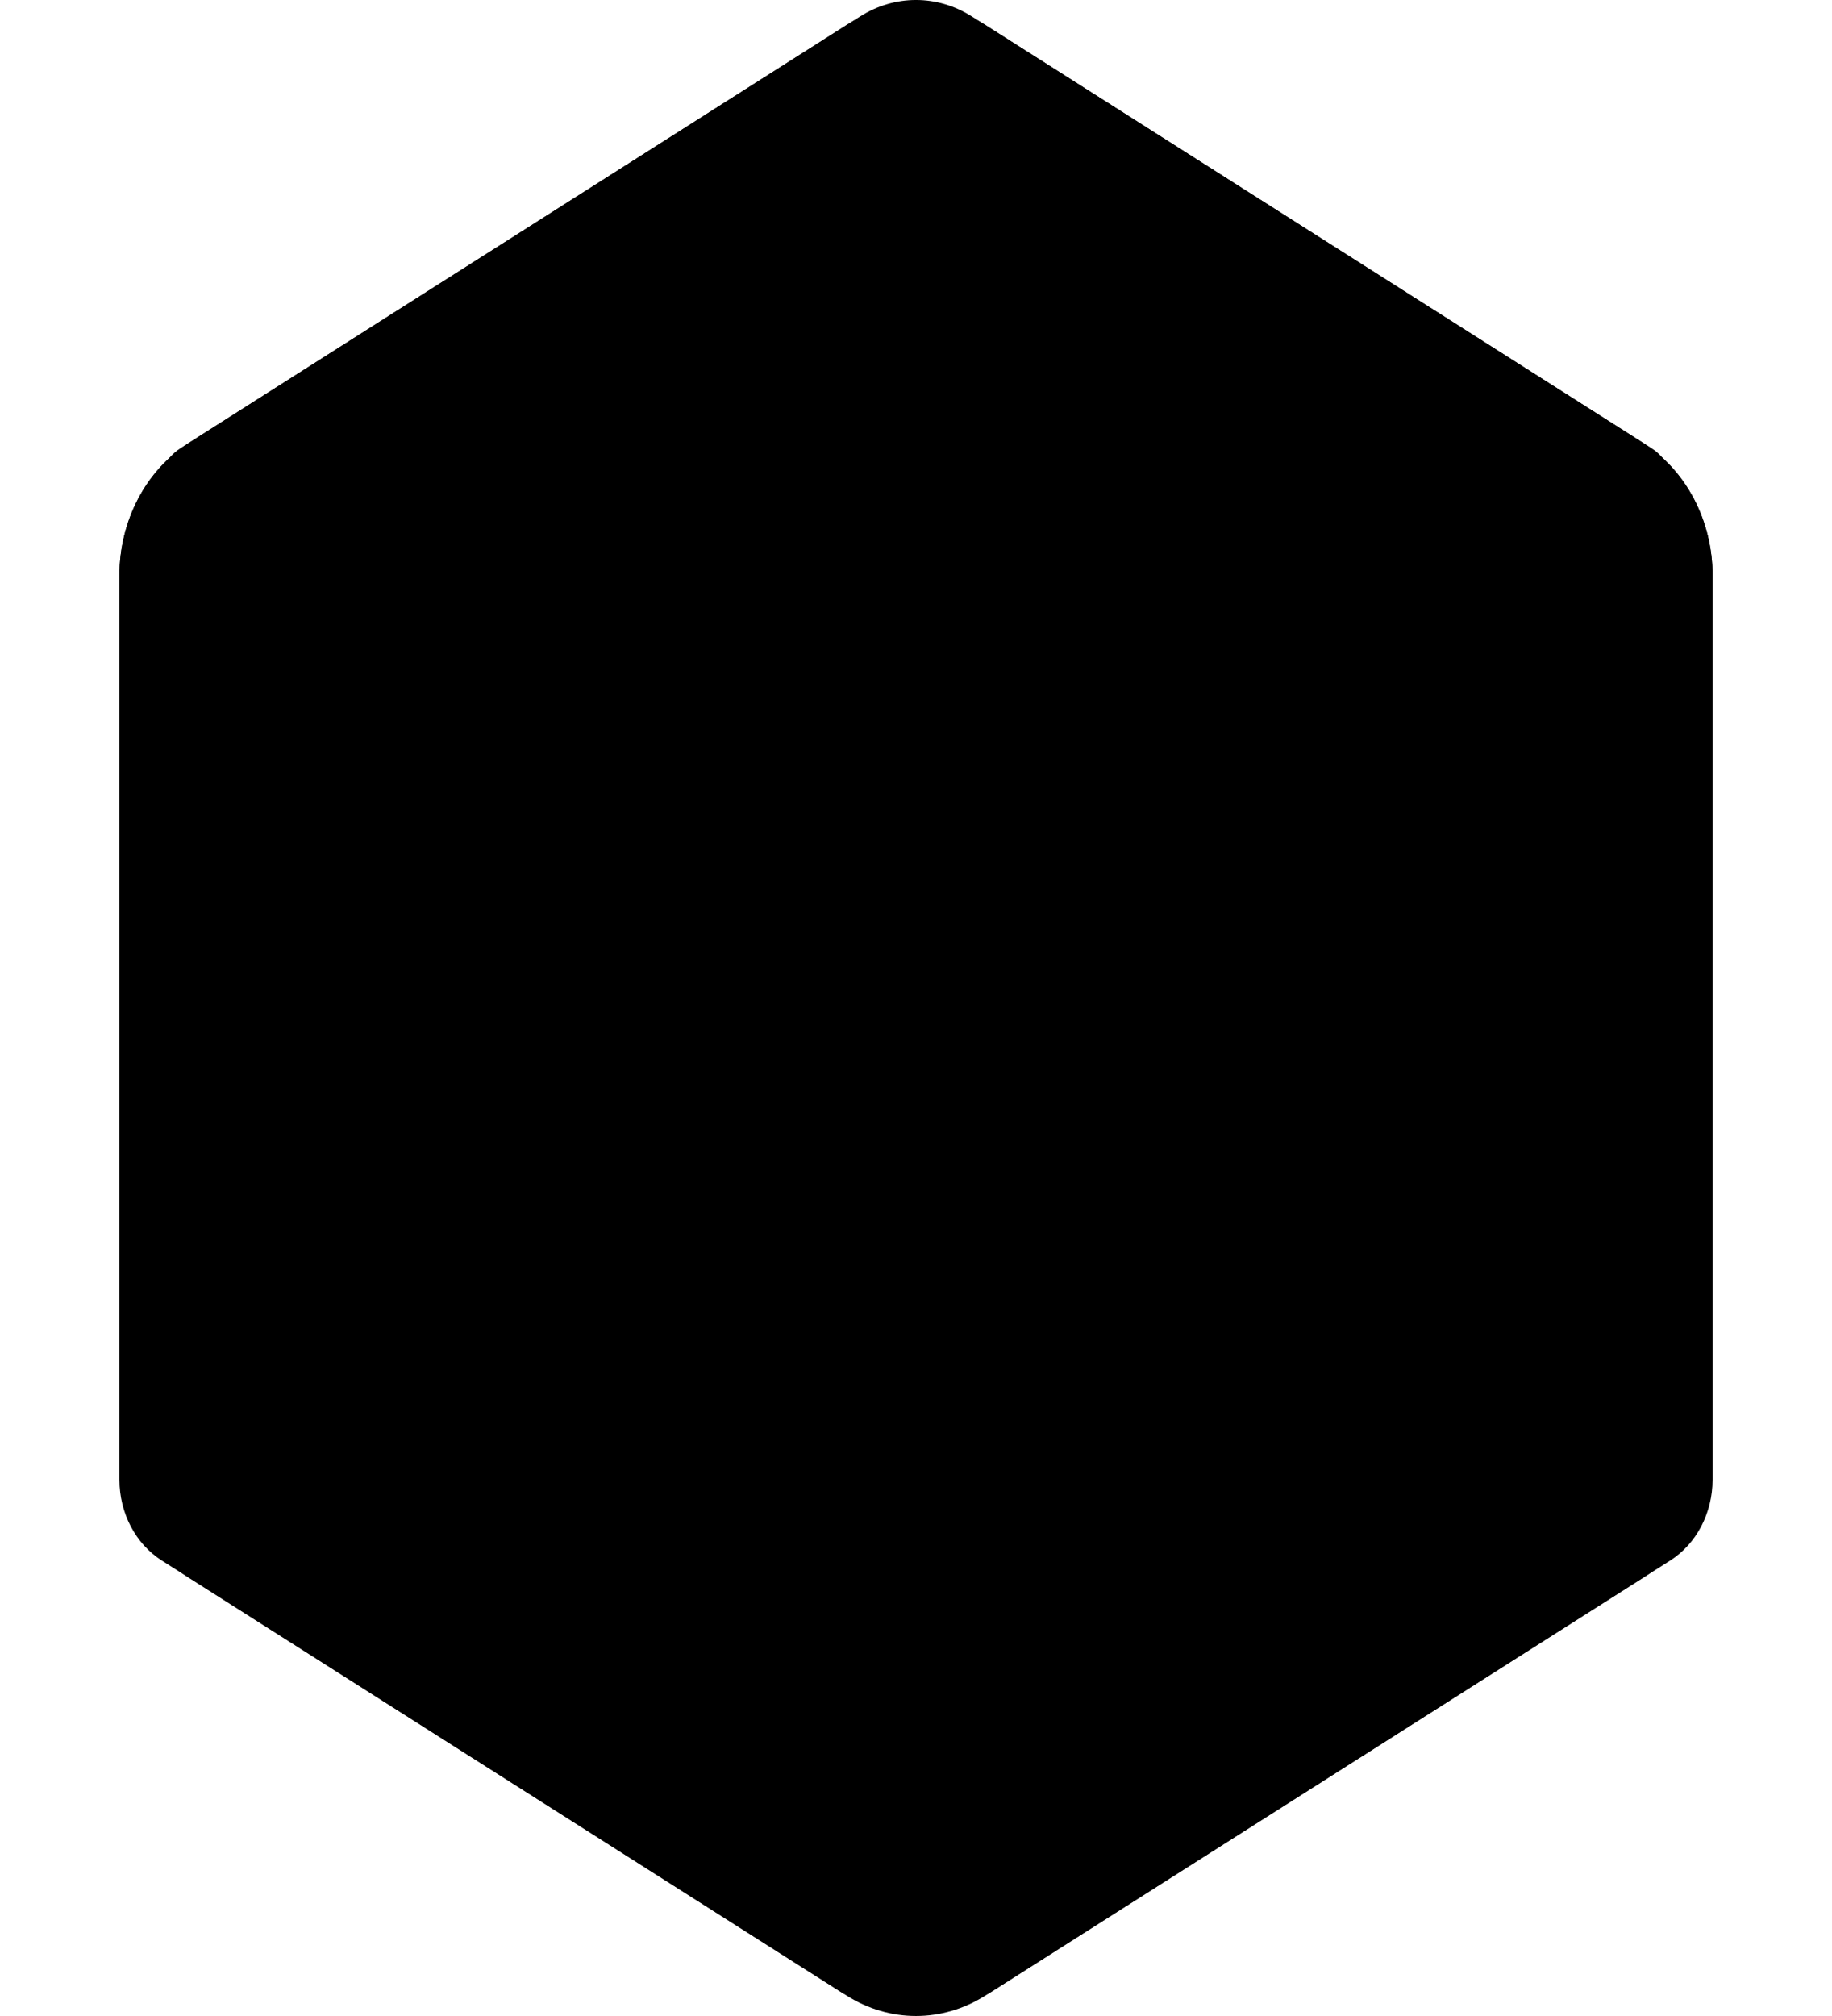 <svg width="40" height="44" viewBox="0 0 40 44" fill="none" xmlns="http://www.w3.org/2000/svg">
<g clip-path="url(#clip0_2158_8048)">
<path d="M18.482 0.549L4.127 9.666C3.187 10.262 2.608 11.365 2.608 12.558V31.543C2.608 32.736 3.187 33.839 4.127 34.436L18.482 43.552C19.421 44.149 20.579 44.149 21.518 43.552L35.873 34.436C36.813 33.839 37.392 32.736 37.392 31.543V12.558C37.392 11.365 36.813 10.262 35.873 9.666L21.518 0.549C20.579 -0.048 19.421 -0.048 18.482 0.549Z" fill="url(#paint0_linear_2158_8048)" style=""/>
<path d="M35.873 9.666L21.518 0.549C20.579 -0.048 19.421 -0.048 18.482 0.549L4.127 9.666C3.187 10.262 2.608 11.365 2.608 12.558V22.89H37.392V12.558C37.392 11.365 36.813 10.262 35.873 9.666Z" fill="url(#paint1_linear_2158_8048)" style=""/>
<path d="M35.732 11.684L20.924 21.089C20.352 21.452 20 22.123 20 22.849V42.409C20 43.346 20.922 43.931 21.66 43.463L36.468 34.059C37.039 33.696 37.392 33.025 37.392 32.298V12.738C37.392 11.802 36.47 11.216 35.732 11.684Z" fill="url(#paint2_linear_2158_8048)" style=""/>
<path d="M4.268 11.684L19.076 21.089C19.648 21.452 20 22.123 20 22.849V42.409C20 43.346 19.078 43.931 18.34 43.463L3.532 34.059C2.961 33.696 2.608 33.025 2.608 32.298V12.738C2.608 11.802 3.53 11.216 4.268 11.684Z" fill="url(#paint3_linear_2158_8048)" style=""/>
<path d="M13.299 34.718C13.299 33.087 14.2 32.338 15.312 33.044C16.424 33.75 17.325 35.645 17.325 37.275C17.325 38.906 16.424 39.655 15.312 38.949C14.2 38.243 13.299 36.349 13.299 34.718Z" fill="url(#paint4_linear_2158_8048)" style=""/>
<path d="M5.283 29.627C5.283 27.997 6.184 27.247 7.296 27.953C8.408 28.659 9.309 30.554 9.309 32.184C9.309 33.815 8.408 34.565 7.296 33.858C6.184 33.152 5.283 31.258 5.283 29.627Z" fill="url(#paint5_linear_2158_8048)" style=""/>
<path d="M13.299 22.962C13.299 21.332 14.2 20.582 15.312 21.288C16.424 21.994 17.325 23.889 17.325 25.519C17.325 27.15 16.424 27.9 15.312 27.193C14.2 26.487 13.299 24.593 13.299 22.962Z" fill="url(#paint6_linear_2158_8048)" style=""/>
<path d="M5.283 17.872C5.283 16.241 6.184 15.491 7.296 16.197C8.408 16.904 9.309 18.798 9.309 20.428C9.309 22.059 8.408 22.809 7.296 22.103C6.184 21.396 5.283 19.502 5.283 17.872Z" fill="url(#paint7_linear_2158_8048)" style=""/>
<path d="M3.925 9.794L18.78 0.359C19.535 -0.12 20.465 -0.12 21.219 0.359L36.075 9.794C36.66 10.165 36.66 11.095 36.075 11.466L21.219 20.901C20.465 21.38 19.535 21.38 18.78 20.901L3.925 11.466C3.34 11.095 3.34 10.165 3.925 9.794Z" fill="url(#paint8_linear_2158_8048)" style=""/>
<path d="M22.834 12.429C24.641 11.282 24.837 9.546 23.272 8.552C21.707 7.558 18.973 7.683 17.166 8.83C15.359 9.978 15.163 11.714 16.728 12.708C18.293 13.702 21.026 13.577 22.834 12.429Z" fill="url(#paint9_linear_2158_8048)" style=""/>
<path d="M30.709 26.295C30.709 24.665 29.808 23.915 28.696 24.621C27.584 25.327 26.683 27.222 26.683 28.852C26.683 30.483 27.584 31.233 28.696 30.526C29.808 29.82 30.709 27.926 30.709 26.295Z" fill="url(#paint10_linear_2158_8048)" style=""/>
<path d="M26.701 34.718C26.701 33.087 25.8 32.338 24.688 33.044C23.576 33.75 22.675 35.645 22.675 37.275C22.675 38.906 23.576 39.655 24.688 38.949C25.8 38.243 26.701 36.349 26.701 34.718Z" fill="url(#paint11_linear_2158_8048)" style=""/>
<path d="M34.717 29.627C34.717 27.997 33.816 27.247 32.704 27.953C31.592 28.659 30.691 30.554 30.691 32.184C30.691 33.815 31.592 34.565 32.704 33.858C33.816 33.152 34.717 31.258 34.717 29.627Z" fill="url(#paint12_linear_2158_8048)" style=""/>
<path d="M26.701 22.962C26.701 21.332 25.8 20.582 24.688 21.288C23.576 21.994 22.675 23.889 22.675 25.519C22.675 27.15 23.576 27.9 24.688 27.193C25.8 26.487 26.701 24.593 26.701 22.962Z" fill="url(#paint13_linear_2158_8048)" style=""/>
<path d="M34.717 17.872C34.717 16.241 33.816 15.491 32.704 16.197C31.592 16.904 30.691 18.798 30.691 20.428C30.691 22.059 31.592 22.809 32.704 22.103C33.816 21.396 34.717 19.502 34.717 17.872Z" fill="url(#paint14_linear_2158_8048)" style=""/>
</g>
<defs>
<linearGradient id="paint0_linear_2158_8048" x1="20" y1="38.565" x2="20" y2="-0.643" gradientUnits="userSpaceOnUse">
<stop stop-color="#C9BAEC" style="stop-color:#C9BAEC;stop-color:color(display-p3 0.788 0.729 0.925);stop-opacity:1;"/>
<stop offset="1" stop-color="#F3EEFA" style="stop-color:#F3EEFA;stop-color:color(display-p3 0.953 0.933 0.98);stop-opacity:1;"/>
</linearGradient>
<linearGradient id="paint1_linear_2158_8048" x1="-9.612" y1="-2.046" x2="22.006" y2="14.549" gradientUnits="userSpaceOnUse">
<stop stop-color="#C9BAEC" style="stop-color:#C9BAEC;stop-color:color(display-p3 0.788 0.729 0.925);stop-opacity:1;"/>
<stop offset="1" stop-color="#F3EEFA" style="stop-color:#F3EEFA;stop-color:color(display-p3 0.953 0.933 0.98);stop-opacity:1;"/>
</linearGradient>
<linearGradient id="paint2_linear_2158_8048" x1="28.696" y1="52.222" x2="28.696" y2="8.322" gradientUnits="userSpaceOnUse">
<stop stop-color="#C9BAEC" style="stop-color:#C9BAEC;stop-color:color(display-p3 0.788 0.729 0.925);stop-opacity:1;"/>
<stop offset="1" stop-color="#F3EEFA" style="stop-color:#F3EEFA;stop-color:color(display-p3 0.953 0.933 0.98);stop-opacity:1;"/>
</linearGradient>
<linearGradient id="paint3_linear_2158_8048" x1="11.304" y1="31.582" x2="11.304" y2="-7.627" gradientUnits="userSpaceOnUse">
<stop stop-color="#C9BAEC" style="stop-color:#C9BAEC;stop-color:color(display-p3 0.788 0.729 0.925);stop-opacity:1;"/>
<stop offset="1" stop-color="#F3EEFA" style="stop-color:#F3EEFA;stop-color:color(display-p3 0.953 0.933 0.98);stop-opacity:1;"/>
</linearGradient>
<linearGradient id="paint4_linear_2158_8048" x1="16.714" y1="33.325" x2="13.824" y2="37.876" gradientUnits="userSpaceOnUse">
<stop stop-color="#1D182F" style="stop-color:#1D182F;stop-color:color(display-p3 0.114 0.094 0.184);stop-opacity:1;"/>
<stop offset="0.179" stop-color="#292243" style="stop-color:#292243;stop-color:color(display-p3 0.161 0.133 0.263);stop-opacity:1;"/>
<stop offset="0.546" stop-color="#493D76" style="stop-color:#493D76;stop-color:color(display-p3 0.286 0.239 0.463);stop-opacity:1;"/>
<stop offset="1" stop-color="#7662BD" style="stop-color:#7662BD;stop-color:color(display-p3 0.463 0.384 0.741);stop-opacity:1;"/>
</linearGradient>
<linearGradient id="paint5_linear_2158_8048" x1="8.698" y1="28.234" x2="5.808" y2="32.785" gradientUnits="userSpaceOnUse">
<stop stop-color="#1D182F" style="stop-color:#1D182F;stop-color:color(display-p3 0.114 0.094 0.184);stop-opacity:1;"/>
<stop offset="0.179" stop-color="#292243" style="stop-color:#292243;stop-color:color(display-p3 0.161 0.133 0.263);stop-opacity:1;"/>
<stop offset="0.546" stop-color="#493D76" style="stop-color:#493D76;stop-color:color(display-p3 0.286 0.239 0.463);stop-opacity:1;"/>
<stop offset="1" stop-color="#7662BD" style="stop-color:#7662BD;stop-color:color(display-p3 0.463 0.384 0.741);stop-opacity:1;"/>
</linearGradient>
<linearGradient id="paint6_linear_2158_8048" x1="16.714" y1="21.569" x2="13.824" y2="26.12" gradientUnits="userSpaceOnUse">
<stop stop-color="#1D182F" style="stop-color:#1D182F;stop-color:color(display-p3 0.114 0.094 0.184);stop-opacity:1;"/>
<stop offset="0.179" stop-color="#292243" style="stop-color:#292243;stop-color:color(display-p3 0.161 0.133 0.263);stop-opacity:1;"/>
<stop offset="0.546" stop-color="#493D76" style="stop-color:#493D76;stop-color:color(display-p3 0.286 0.239 0.463);stop-opacity:1;"/>
<stop offset="1" stop-color="#7662BD" style="stop-color:#7662BD;stop-color:color(display-p3 0.463 0.384 0.741);stop-opacity:1;"/>
</linearGradient>
<linearGradient id="paint7_linear_2158_8048" x1="8.698" y1="16.479" x2="5.808" y2="21.029" gradientUnits="userSpaceOnUse">
<stop stop-color="#1D182F" style="stop-color:#1D182F;stop-color:color(display-p3 0.114 0.094 0.184);stop-opacity:1;"/>
<stop offset="0.179" stop-color="#292243" style="stop-color:#292243;stop-color:color(display-p3 0.161 0.133 0.263);stop-opacity:1;"/>
<stop offset="0.546" stop-color="#493D76" style="stop-color:#493D76;stop-color:color(display-p3 0.286 0.239 0.463);stop-opacity:1;"/>
<stop offset="1" stop-color="#7662BD" style="stop-color:#7662BD;stop-color:color(display-p3 0.463 0.384 0.741);stop-opacity:1;"/>
</linearGradient>
<linearGradient id="paint8_linear_2158_8048" x1="-7.186" y1="-6.635" x2="24.399" y2="9.942" gradientUnits="userSpaceOnUse">
<stop stop-color="#C9BAEC" style="stop-color:#C9BAEC;stop-color:color(display-p3 0.788 0.729 0.925);stop-opacity:1;"/>
<stop offset="1" stop-color="#F3EEFA" style="stop-color:#F3EEFA;stop-color:color(display-p3 0.953 0.933 0.98);stop-opacity:1;"/>
</linearGradient>
<linearGradient id="paint9_linear_2158_8048" x1="22.068" y1="14.57" x2="18.165" y2="8.424" gradientUnits="userSpaceOnUse">
<stop stop-color="#63141A" style="stop-color:#63141A;stop-color:color(display-p3 0.388 0.078 0.102);stop-opacity:1;"/>
<stop offset="0.284" stop-color="#981F28" style="stop-color:#981F28;stop-color:color(display-p3 0.596 0.122 0.157);stop-opacity:1;"/>
<stop offset="0.515" stop-color="#C62834" style="stop-color:#C62834;stop-color:color(display-p3 0.776 0.157 0.204);stop-opacity:1;"/>
<stop offset="0.968" stop-color="#FB4355" style="stop-color:#FB4355;stop-color:color(display-p3 0.984 0.263 0.333);stop-opacity:1;"/>
<stop offset="1" stop-color="#FF4557" style="stop-color:#FF4557;stop-color:color(display-p3 1 0.271 0.341);stop-opacity:1;"/>
</linearGradient>
<linearGradient id="paint10_linear_2158_8048" x1="27.294" y1="24.902" x2="30.184" y2="29.453" gradientUnits="userSpaceOnUse">
<stop stop-color="#1D182F" style="stop-color:#1D182F;stop-color:color(display-p3 0.114 0.094 0.184);stop-opacity:1;"/>
<stop offset="0.179" stop-color="#292243" style="stop-color:#292243;stop-color:color(display-p3 0.161 0.133 0.263);stop-opacity:1;"/>
<stop offset="0.546" stop-color="#493D76" style="stop-color:#493D76;stop-color:color(display-p3 0.286 0.239 0.463);stop-opacity:1;"/>
<stop offset="1" stop-color="#7662BD" style="stop-color:#7662BD;stop-color:color(display-p3 0.463 0.384 0.741);stop-opacity:1;"/>
</linearGradient>
<linearGradient id="paint11_linear_2158_8048" x1="23.286" y1="33.325" x2="26.176" y2="37.876" gradientUnits="userSpaceOnUse">
<stop stop-color="#1D182F" style="stop-color:#1D182F;stop-color:color(display-p3 0.114 0.094 0.184);stop-opacity:1;"/>
<stop offset="0.179" stop-color="#292243" style="stop-color:#292243;stop-color:color(display-p3 0.161 0.133 0.263);stop-opacity:1;"/>
<stop offset="0.546" stop-color="#493D76" style="stop-color:#493D76;stop-color:color(display-p3 0.286 0.239 0.463);stop-opacity:1;"/>
<stop offset="1" stop-color="#7662BD" style="stop-color:#7662BD;stop-color:color(display-p3 0.463 0.384 0.741);stop-opacity:1;"/>
</linearGradient>
<linearGradient id="paint12_linear_2158_8048" x1="31.302" y1="28.234" x2="34.192" y2="32.785" gradientUnits="userSpaceOnUse">
<stop stop-color="#1D182F" style="stop-color:#1D182F;stop-color:color(display-p3 0.114 0.094 0.184);stop-opacity:1;"/>
<stop offset="0.179" stop-color="#292243" style="stop-color:#292243;stop-color:color(display-p3 0.161 0.133 0.263);stop-opacity:1;"/>
<stop offset="0.546" stop-color="#493D76" style="stop-color:#493D76;stop-color:color(display-p3 0.286 0.239 0.463);stop-opacity:1;"/>
<stop offset="1" stop-color="#7662BD" style="stop-color:#7662BD;stop-color:color(display-p3 0.463 0.384 0.741);stop-opacity:1;"/>
</linearGradient>
<linearGradient id="paint13_linear_2158_8048" x1="23.286" y1="21.569" x2="26.176" y2="26.12" gradientUnits="userSpaceOnUse">
<stop stop-color="#1D182F" style="stop-color:#1D182F;stop-color:color(display-p3 0.114 0.094 0.184);stop-opacity:1;"/>
<stop offset="0.179" stop-color="#292243" style="stop-color:#292243;stop-color:color(display-p3 0.161 0.133 0.263);stop-opacity:1;"/>
<stop offset="0.546" stop-color="#493D76" style="stop-color:#493D76;stop-color:color(display-p3 0.286 0.239 0.463);stop-opacity:1;"/>
<stop offset="1" stop-color="#7662BD" style="stop-color:#7662BD;stop-color:color(display-p3 0.463 0.384 0.741);stop-opacity:1;"/>
</linearGradient>
<linearGradient id="paint14_linear_2158_8048" x1="31.302" y1="16.479" x2="34.192" y2="21.029" gradientUnits="userSpaceOnUse">
<stop stop-color="#1D182F" style="stop-color:#1D182F;stop-color:color(display-p3 0.114 0.094 0.184);stop-opacity:1;"/>
<stop offset="0.179" stop-color="#292243" style="stop-color:#292243;stop-color:color(display-p3 0.161 0.133 0.263);stop-opacity:1;"/>
<stop offset="0.546" stop-color="#493D76" style="stop-color:#493D76;stop-color:color(display-p3 0.286 0.239 0.463);stop-opacity:1;"/>
<stop offset="1" stop-color="#7662BD" style="stop-color:#7662BD;stop-color:color(display-p3 0.463 0.384 0.741);stop-opacity:1;"/>
</linearGradient>
<clipPath id="clip0_2158_8048">
<rect width="40" height="44" fill="white" style="fill:white;fill-opacity:1;"/>
</clipPath>
</defs>
</svg>
